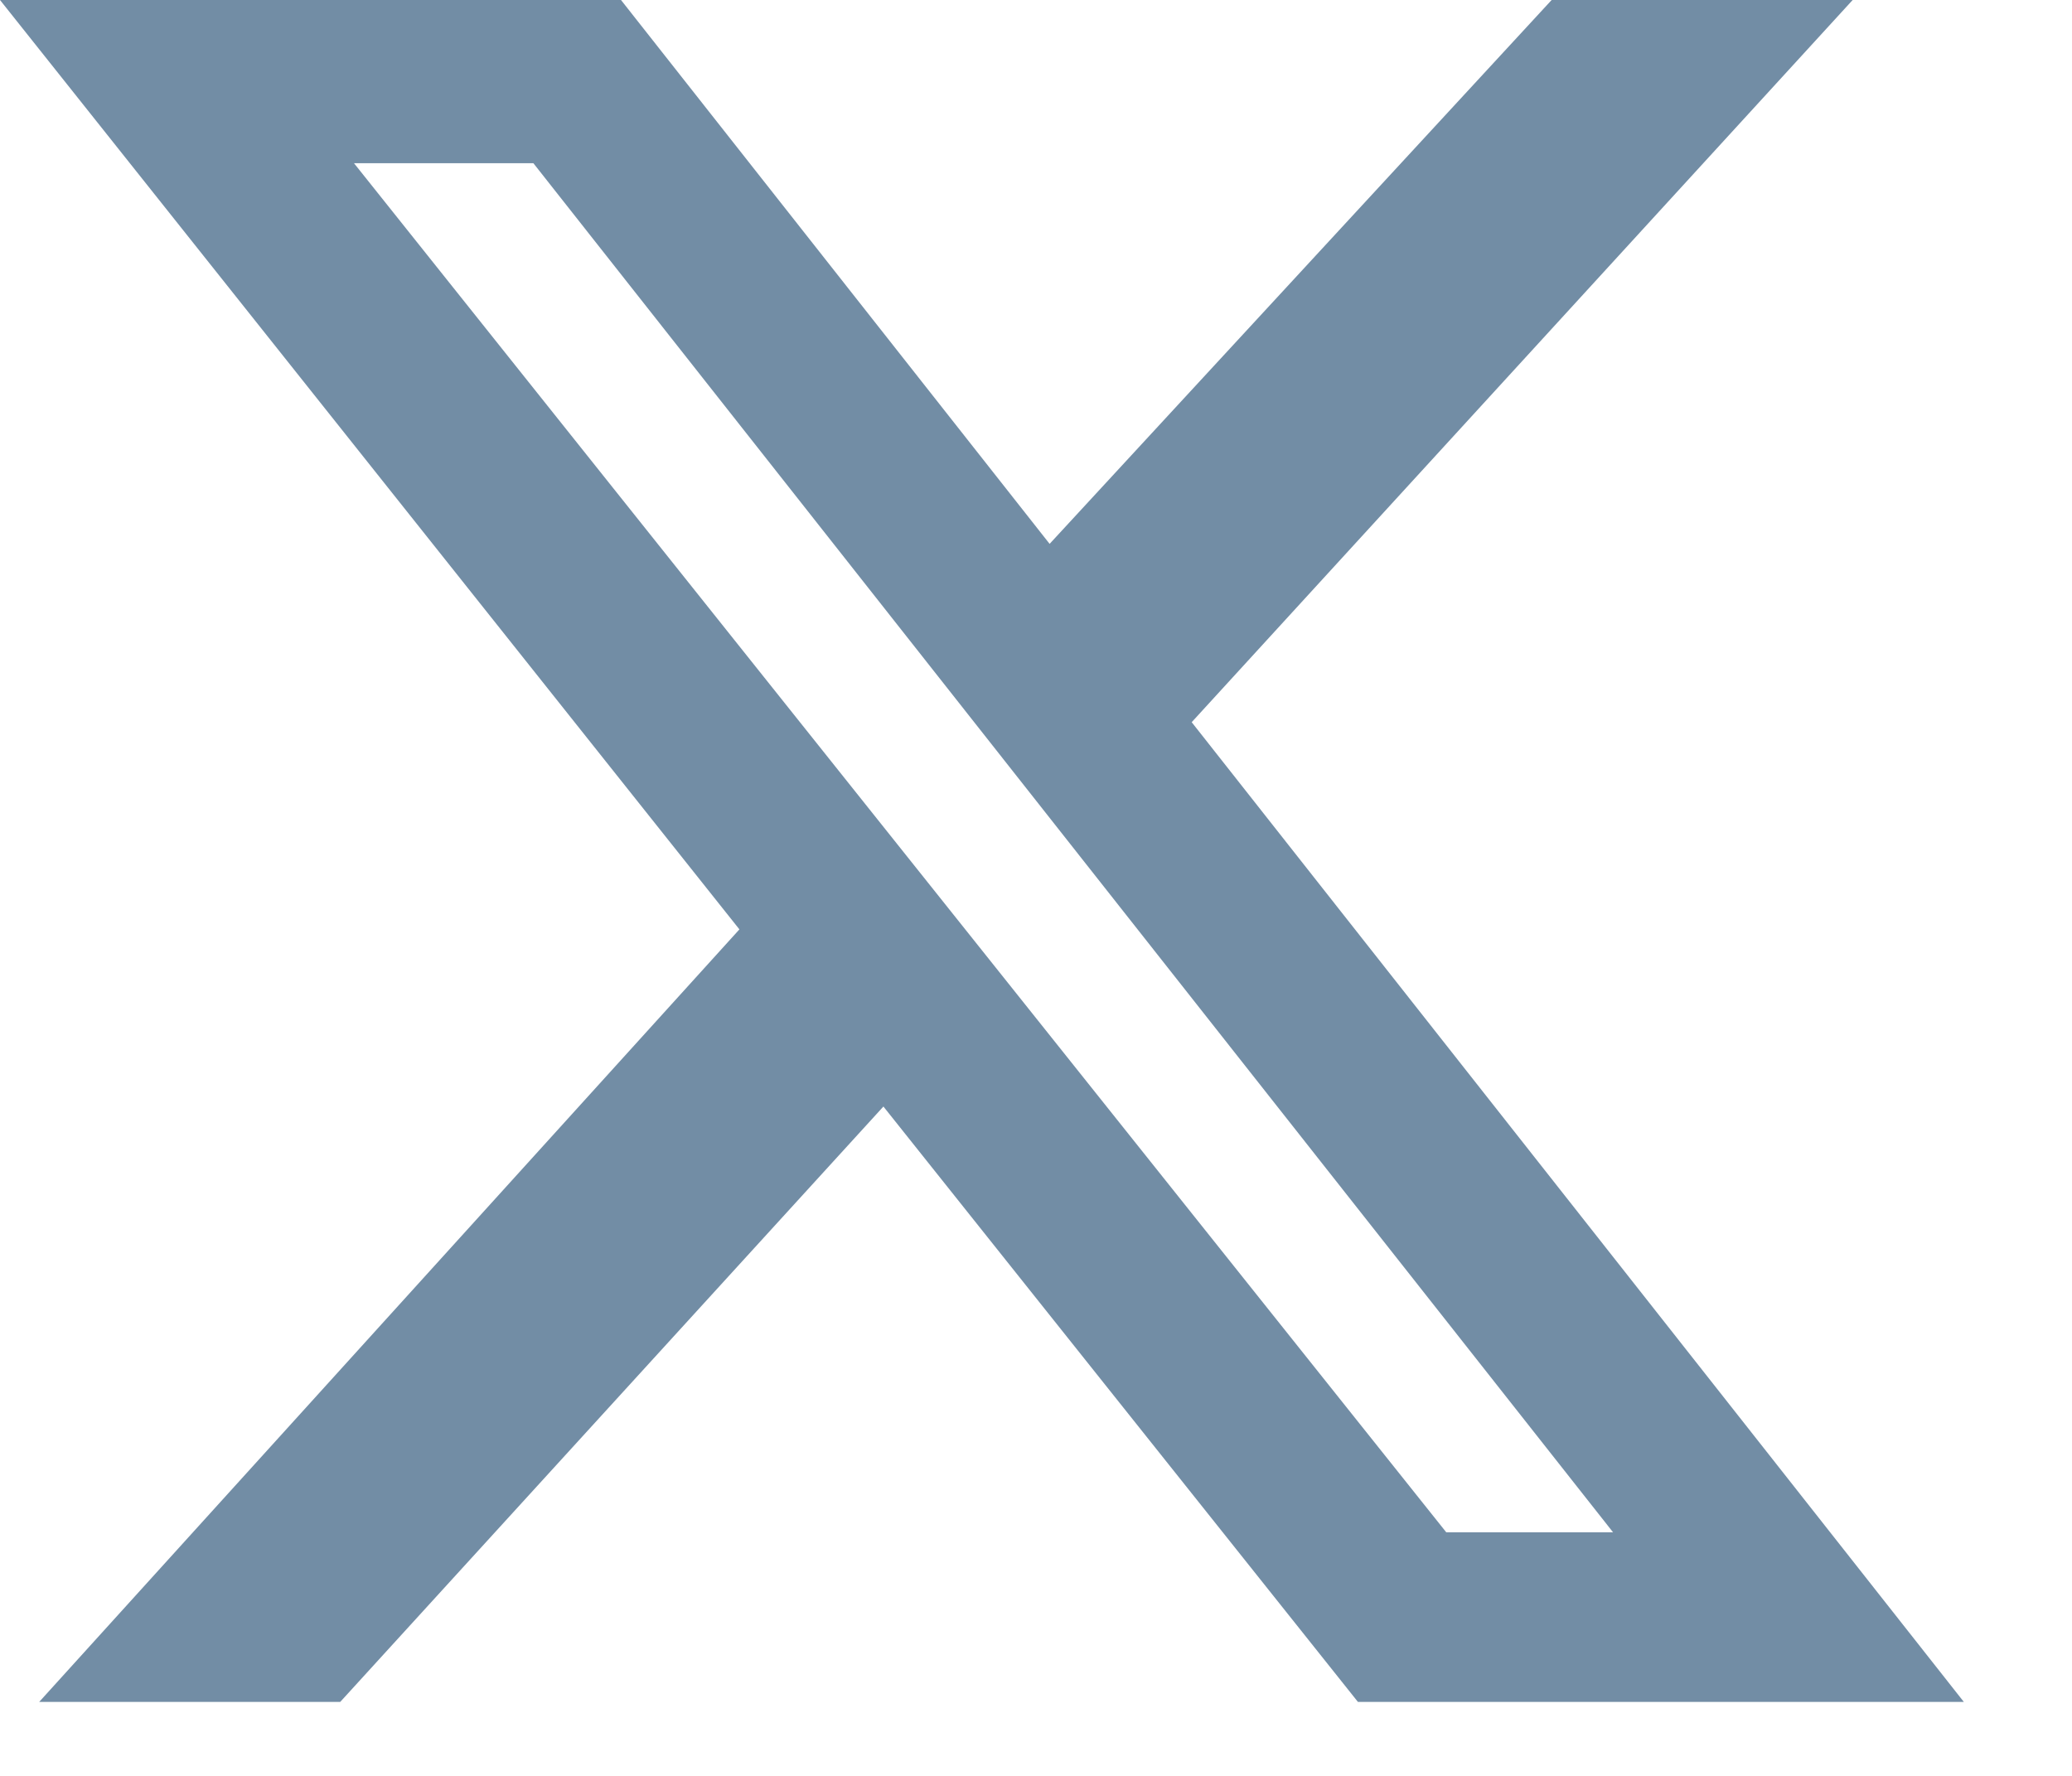 <svg width="14" height="12" viewBox="0 0 14 12" fill="none" xmlns="http://www.w3.org/2000/svg">
<path d="M10.484 0H12.518L8.052 4.88L13.269 11.5H9.175L5.969 7.477L2.299 11.5H0.265L4.996 6.28L0 0H4.196L7.092 3.675L10.484 0ZM9.772 10.354H10.899L3.604 1.103H2.392L9.772 10.354Z" fill="#728DA5"/>
</svg>
